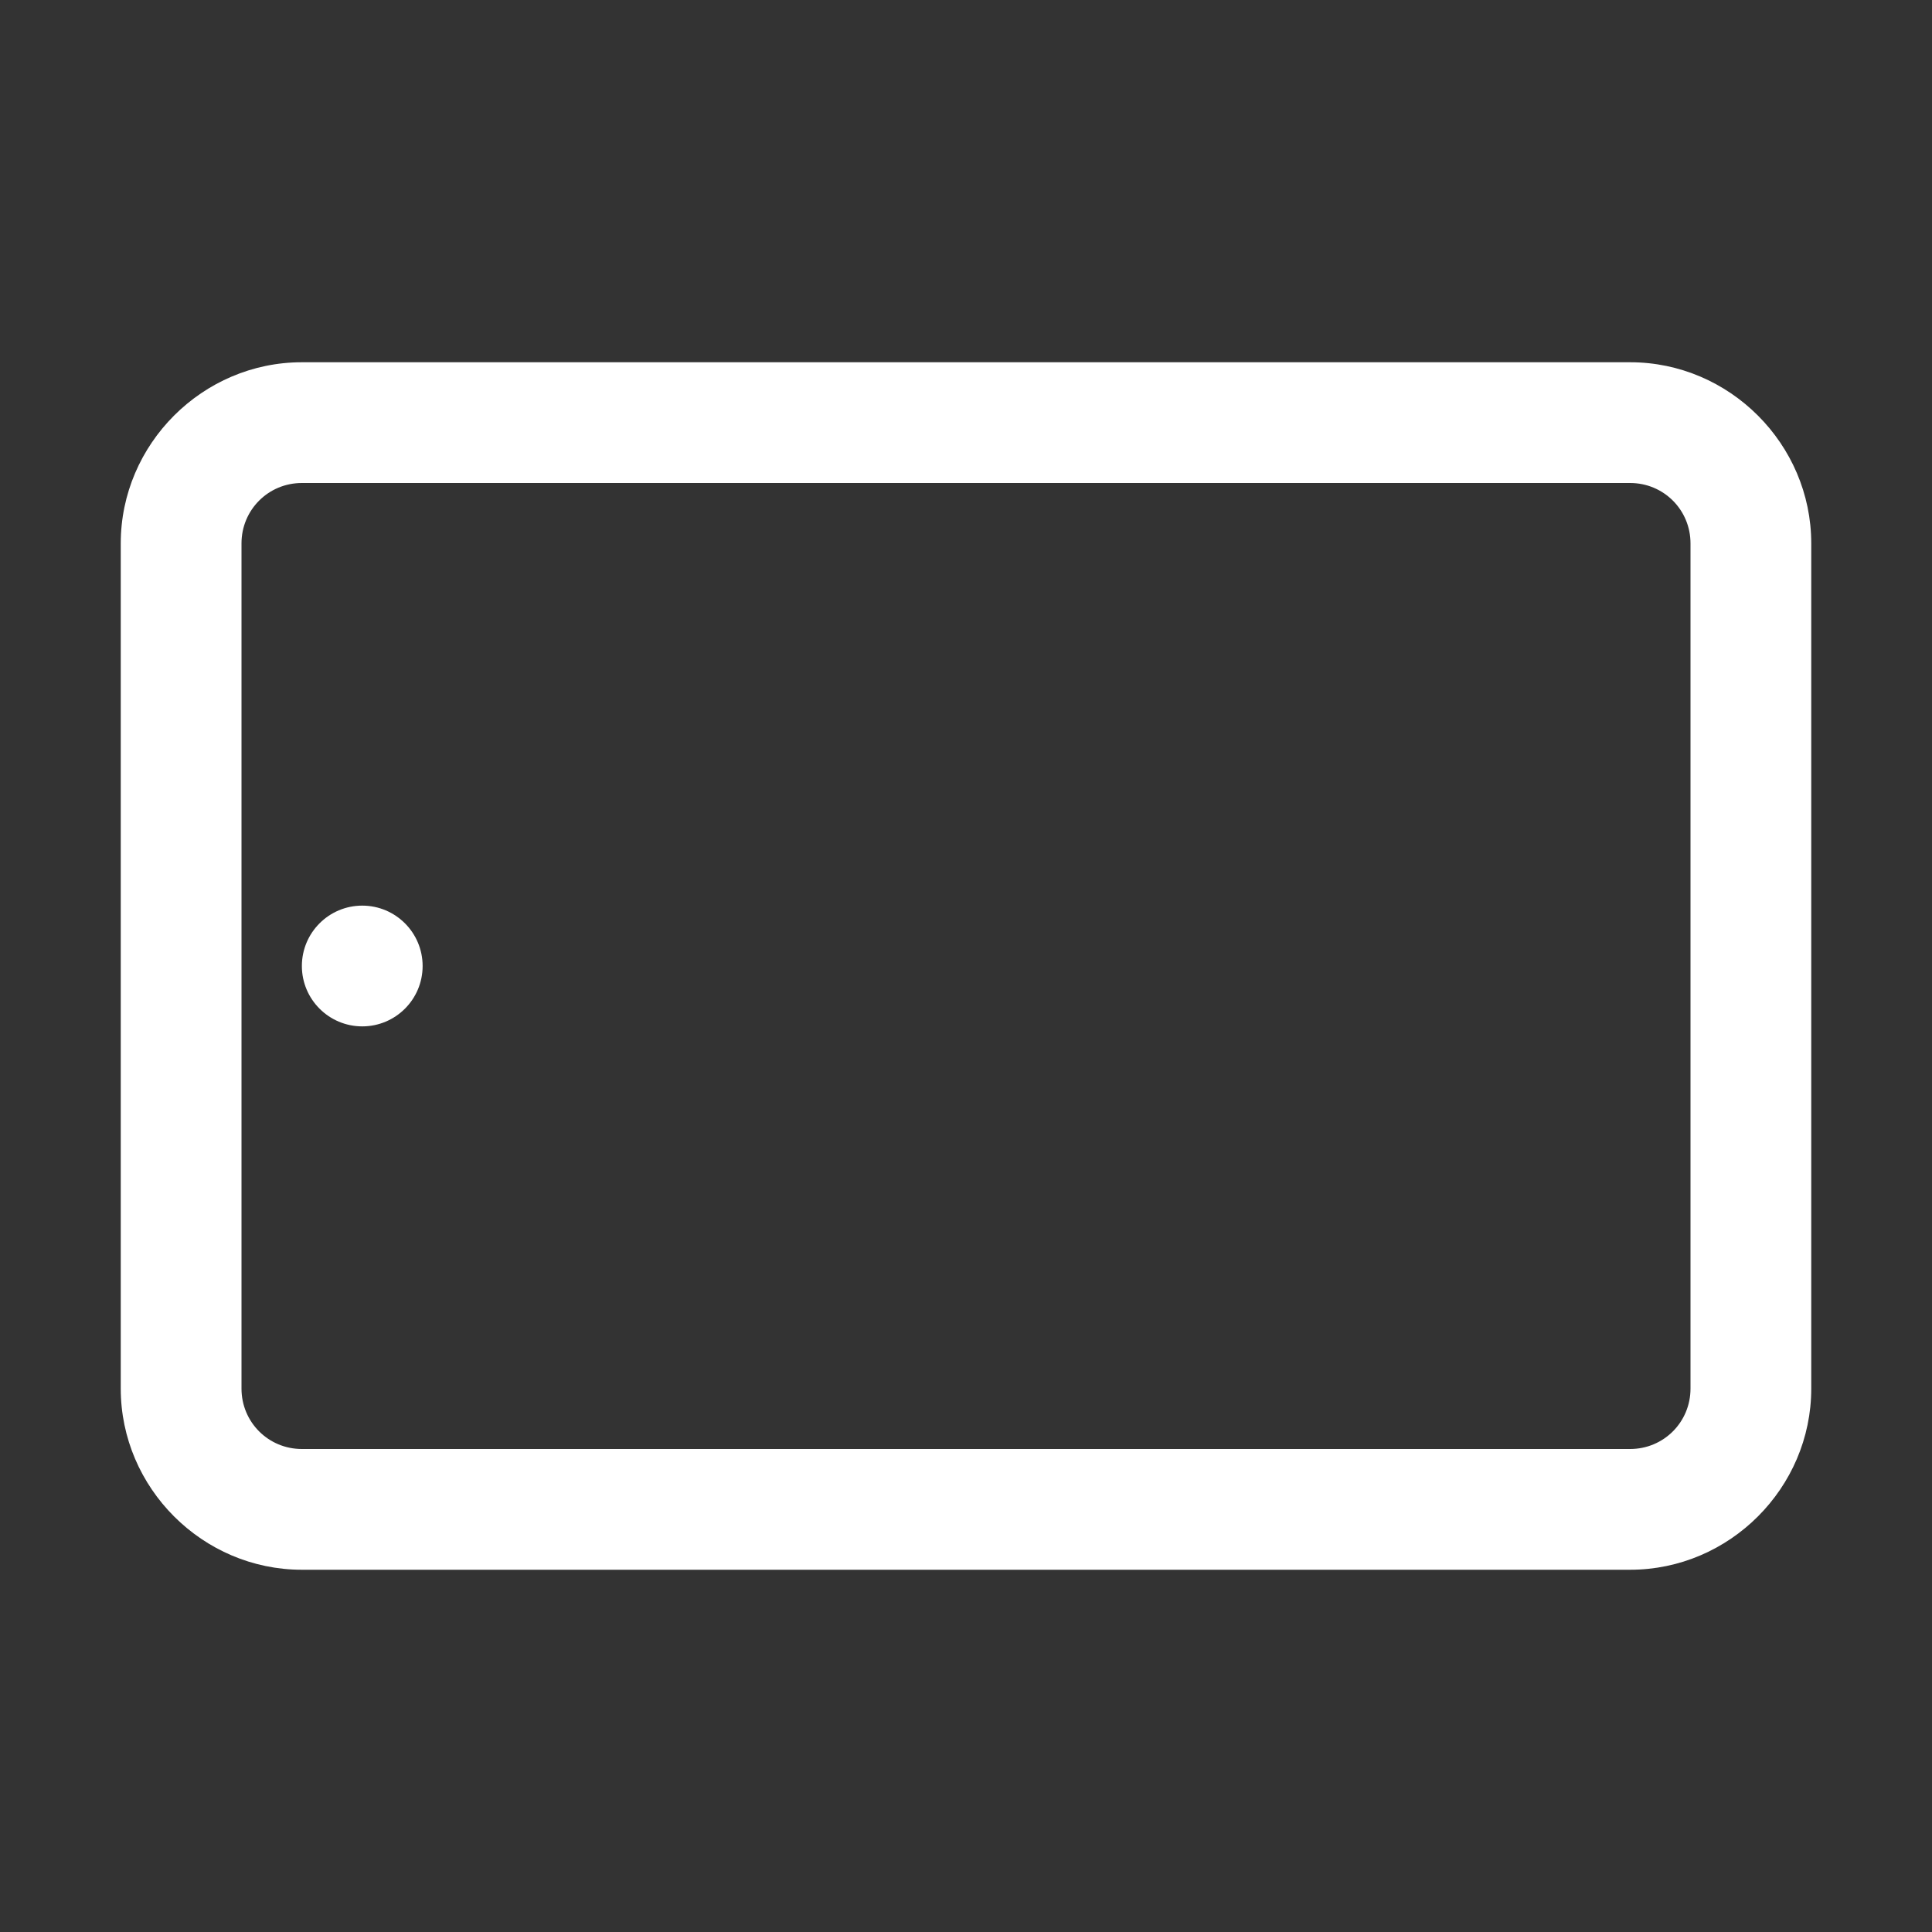 <svg viewBox="0 0 512 512" xmlns="http://www.w3.org/2000/svg" fill="#fff"><rect x="0" y="0" width="512" height="512" fill="#333333" stroke="none"/><path d="M80 96h352c26.32 0 48 21.68 48 48v224c0 26.32-21.68 48-48 48H80c-26.32 0-48-21.68-48-48V144c0-26.32 21.68-48 48-48zm0 32c-8.88 0-16 7.12-16 16v224c0 8.88 7.12 16 16 16h352c8.88 0 16-7.12 16-16V144c0-8.88-7.12-16-16-16H80zm16 112c8.832 0 16 7.168 16 16s-7.168 16-16 16-16-7.168-16-16 7.168-16 16-16z"/></svg>
